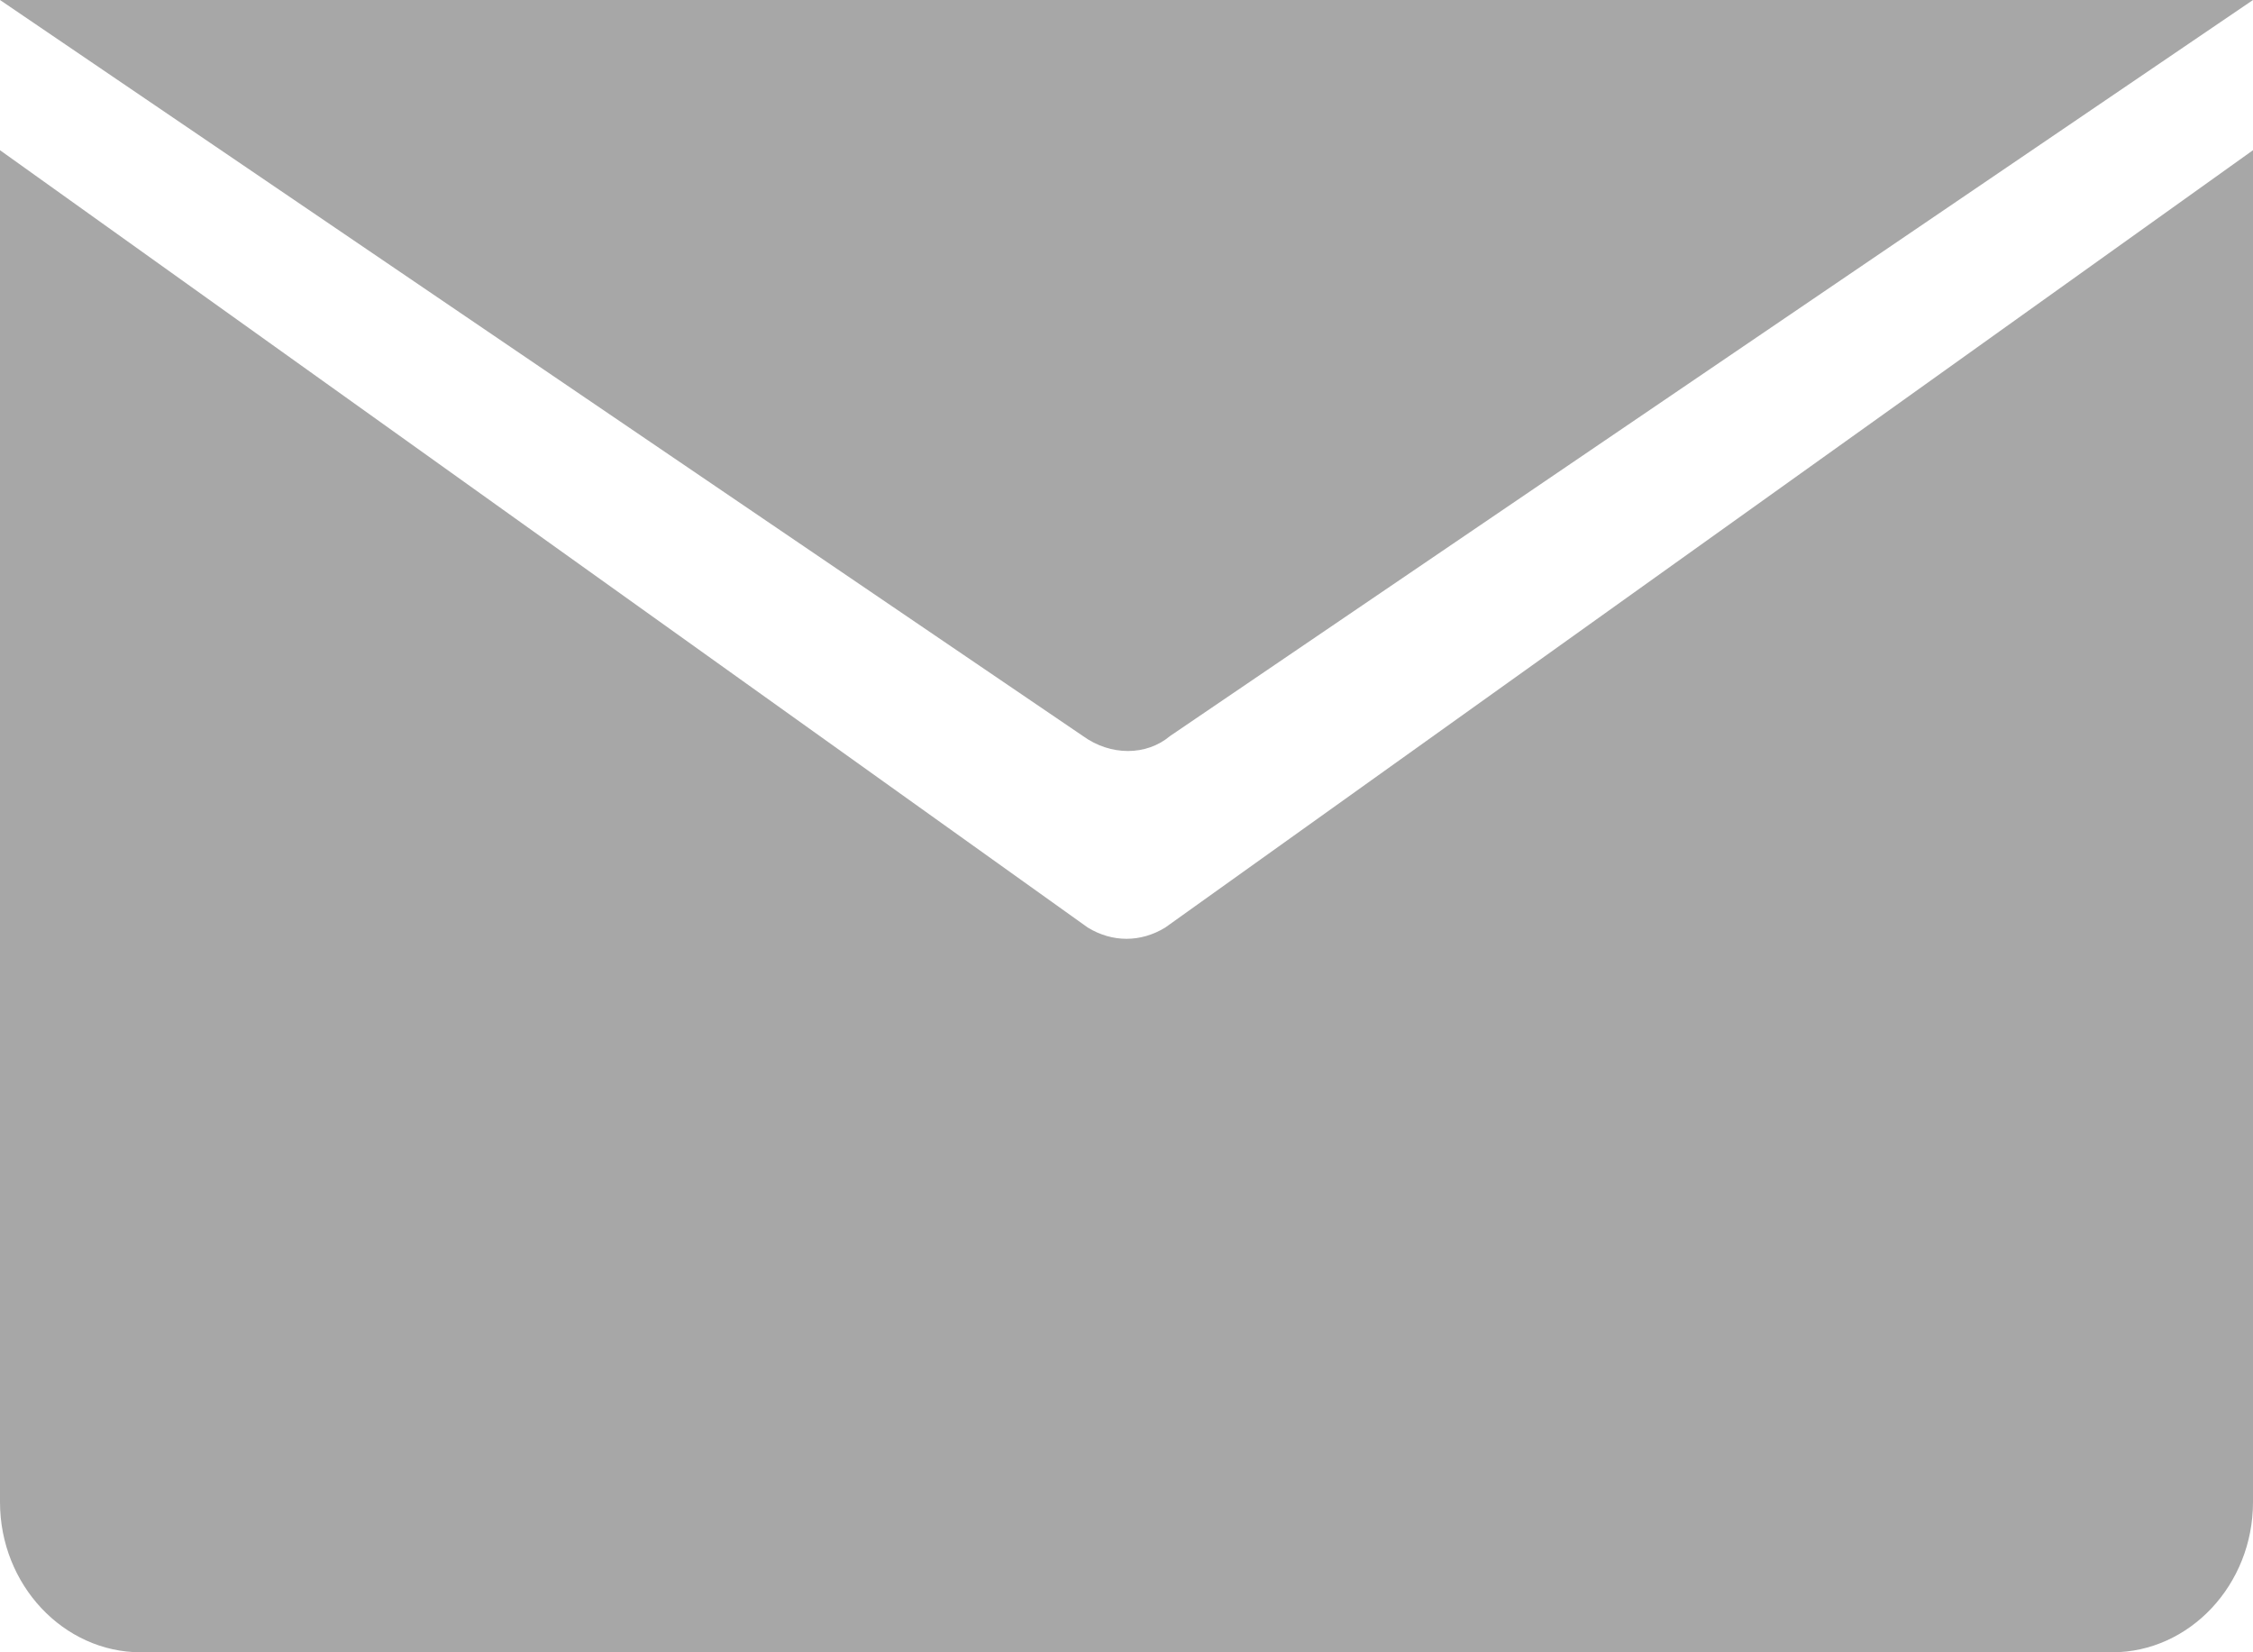<?xml version="1.0" encoding="UTF-8"?>
<svg width="15px" height="11px" viewBox="0 0 15 11" version="1.1" xmlns="http://www.w3.org/2000/svg" xmlns:xlink="http://www.w3.org/1999/xlink">
    <title>email</title>
    <g id="Page-1" stroke="none" stroke-width="1" fill="none" fill-rule="evenodd">
        <g id="Desktop" transform="translate(-1175, -1005)" fill="#A7A7A7" fill-rule="nonzero">
            <g id="footer" transform="translate(250, 1001)">
                <g id="email" transform="translate(925, 4)">
                    <path d="M7.242,6.175 L0,1 L0,10 C0,10.55 0.422,11 0.938,11 L14.062,11 C14.578,11 15,10.55 15,10 L15,1 L7.758,6.175 C7.594,6.275 7.406,6.275 7.242,6.175 Z" id="Path"></path>
                    <path d="M15,0 L0,0 L7.21,4.9 C7.394,5.033 7.632,5.033 7.79,4.9 L15,0 Z" id="Path"></path>
                </g>
            </g>
        </g>
    </g>
</svg>